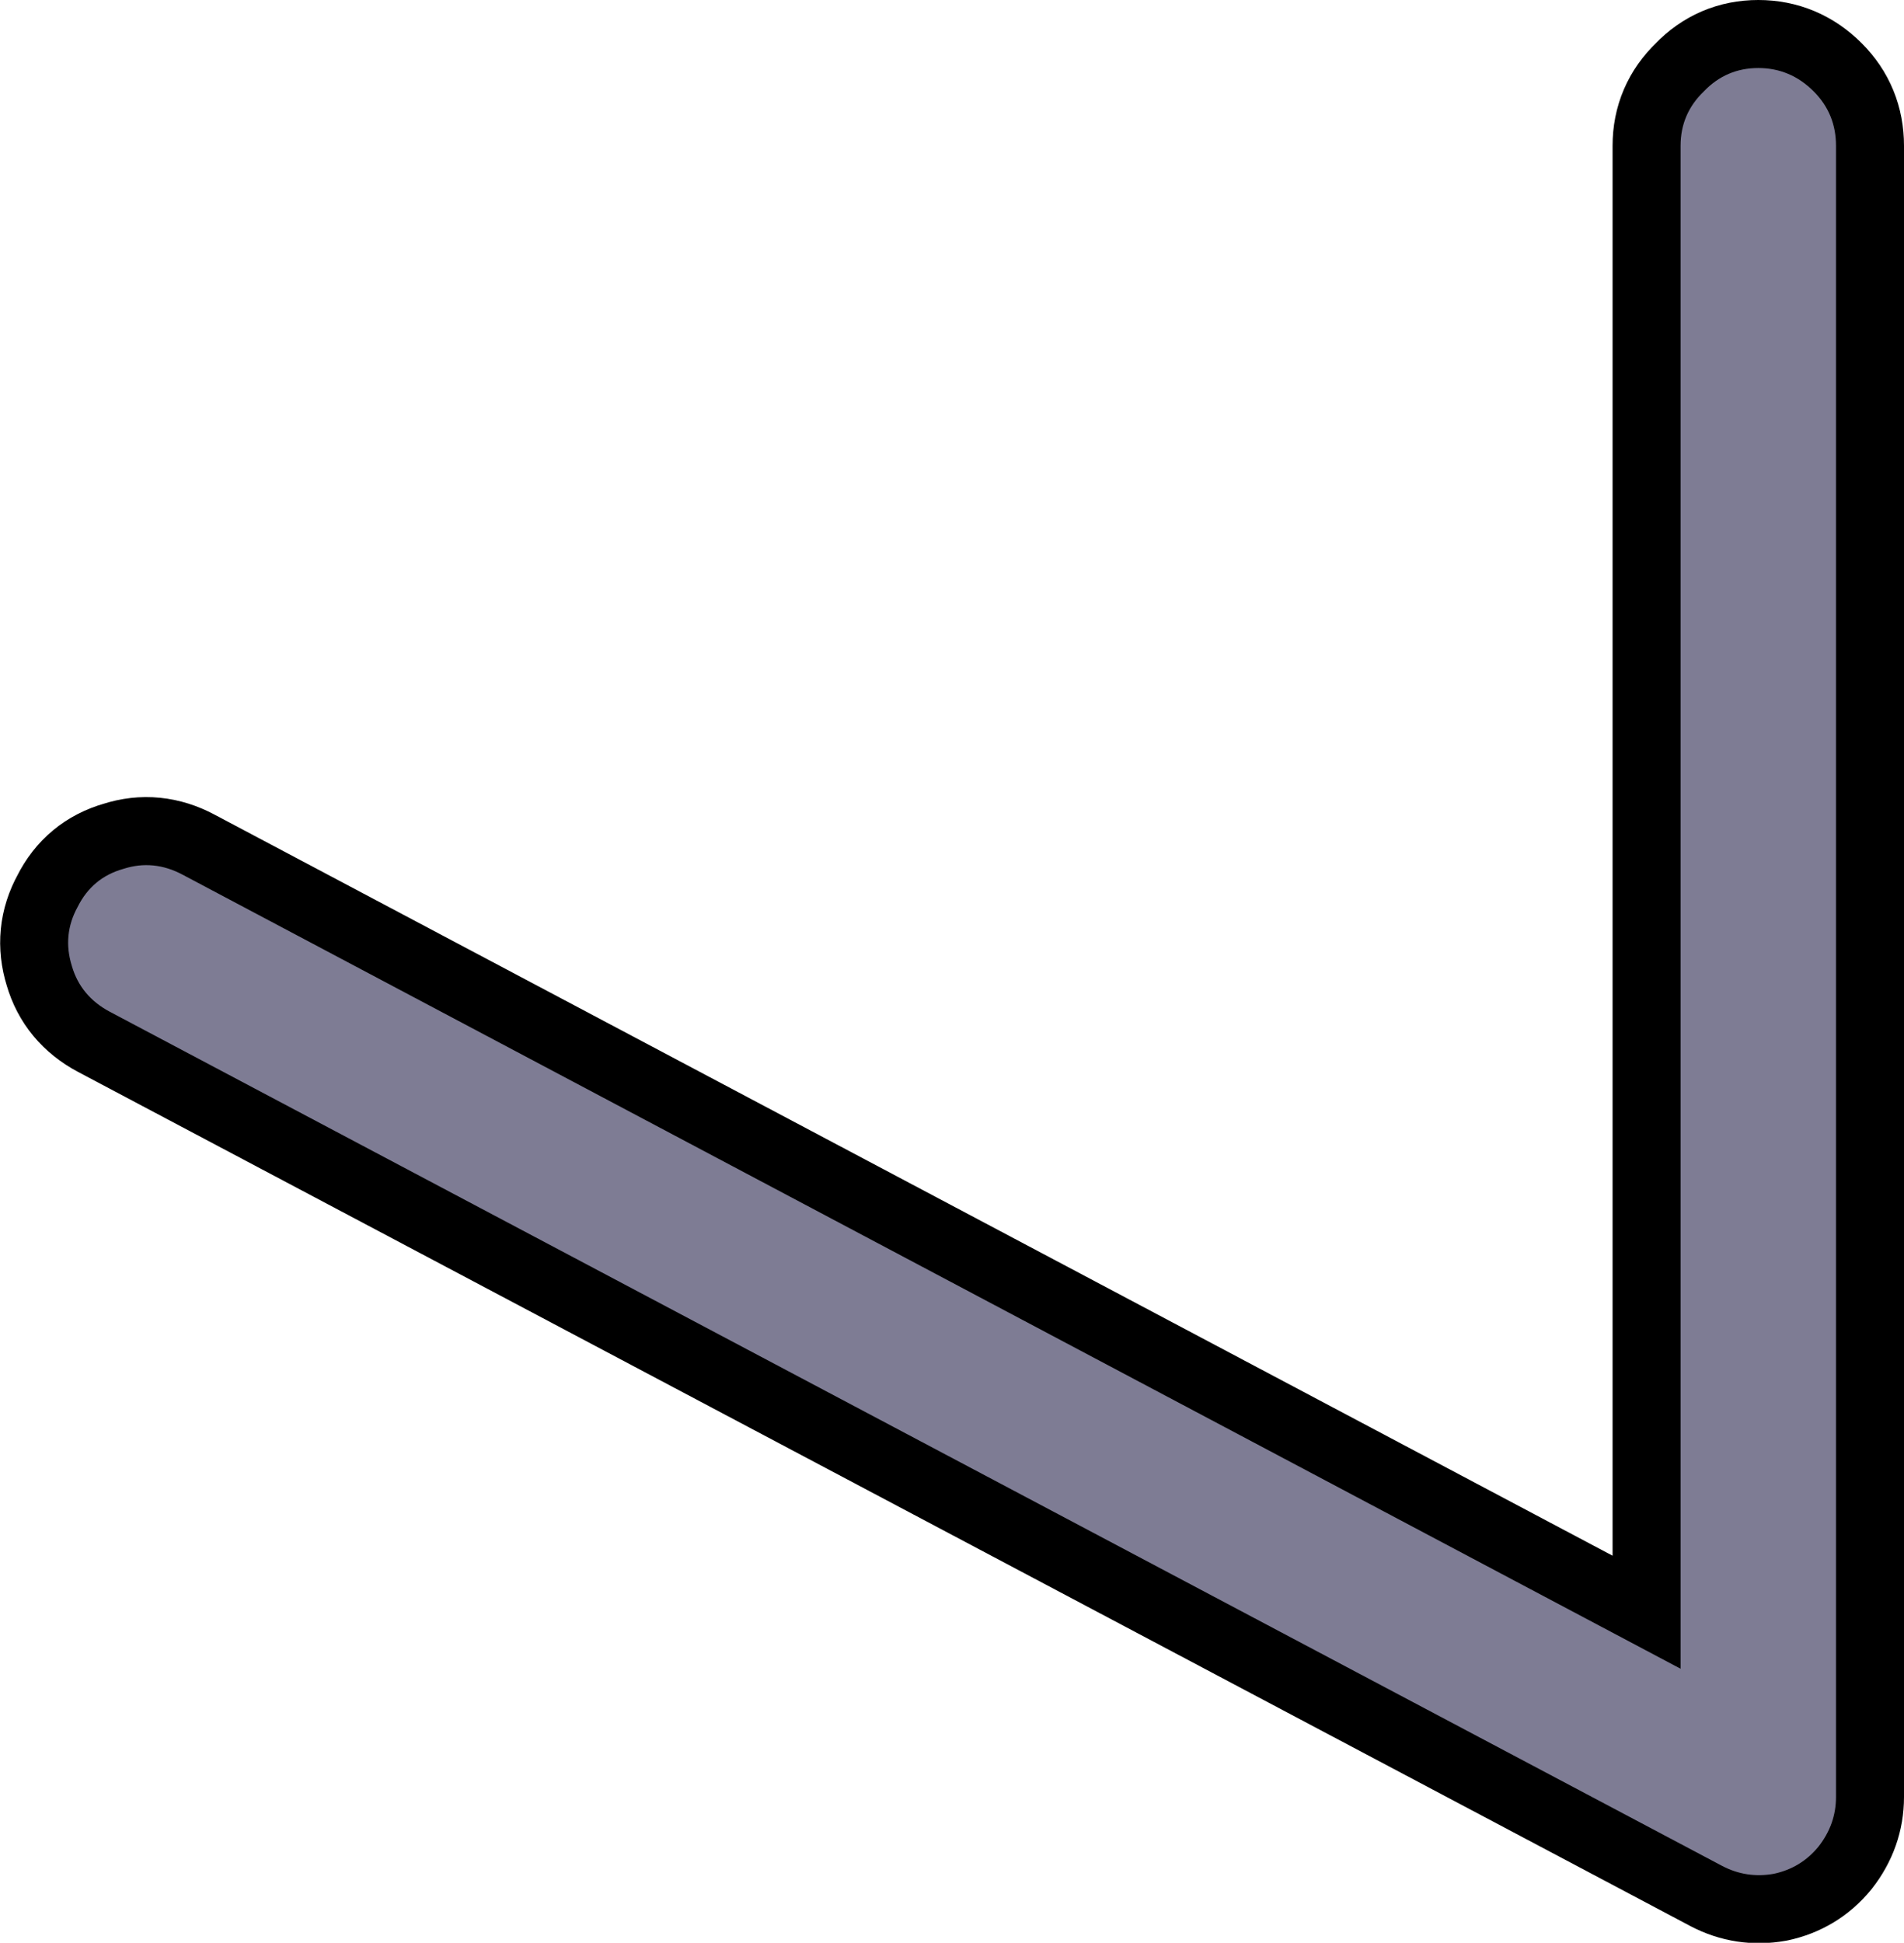 <?xml version="1.0" encoding="UTF-8" standalone="no"?>
<svg xmlns:ffdec="https://www.free-decompiler.com/flash" xmlns:xlink="http://www.w3.org/1999/xlink" ffdec:objectType="shape" height="99.95px" width="98.0px" xmlns="http://www.w3.org/2000/svg">
  <g transform="matrix(1.0, 0.0, 0.0, 1.0, -77.0, 49.95)">
    <path d="M80.7 -0.25 Q80.2 -1.85 81.0 -3.3 81.75 -4.8 83.35 -5.25 84.9 -5.75 86.4 -4.95 L163.5 35.9 163.5 -42.45 Q163.5 -44.1 164.7 -45.25 165.85 -46.45 167.5 -46.45 169.15 -46.45 170.35 -45.25 171.5 -44.1 171.5 -42.45 L171.5 42.5 Q171.5 43.9 170.6 45.05 169.7 46.15 168.3 46.45 166.9 46.7 165.65 46.05 L82.65 2.1 Q81.15 1.3 80.7 -0.25" fill="#cccccc" fill-rule="evenodd" stroke="none"/>
    <path d="M80.7 -0.25 Q81.15 1.3 82.65 2.1 L165.65 46.05 Q166.9 46.7 168.3 46.45 169.7 46.15 170.6 45.05 171.5 43.9 171.5 42.5 L171.5 -42.45 Q171.5 -44.1 170.35 -45.25 169.15 -46.45 167.5 -46.45 165.85 -46.45 164.7 -45.25 163.5 -44.1 163.5 -42.45 L163.5 35.9 86.4 -4.95 Q84.9 -5.75 83.35 -5.25 81.75 -4.8 81.0 -3.3 80.2 -1.85 80.7 -0.25 Z" fill="none" stroke="#000000" stroke-linecap="round" stroke-linejoin="round" stroke-width="7.0"/>
    <path d="M80.7 -0.25 Q80.2 -1.85 81.0 -3.3 81.75 -4.8 83.35 -5.25 84.9 -5.75 86.4 -4.95 L163.5 35.9 163.5 -42.45 Q163.5 -44.1 164.7 -45.25 165.85 -46.45 167.5 -46.45 169.15 -46.45 170.35 -45.25 171.5 -44.1 171.5 -42.45 L171.5 42.5 Q171.5 43.9 170.6 45.05 169.7 46.15 168.3 46.45 166.9 46.7 165.65 46.05 L82.65 2.1 Q81.15 1.3 80.7 -0.25" fill="#7e7c94" fill-rule="evenodd" stroke="none"/>
  </g>
</svg>
